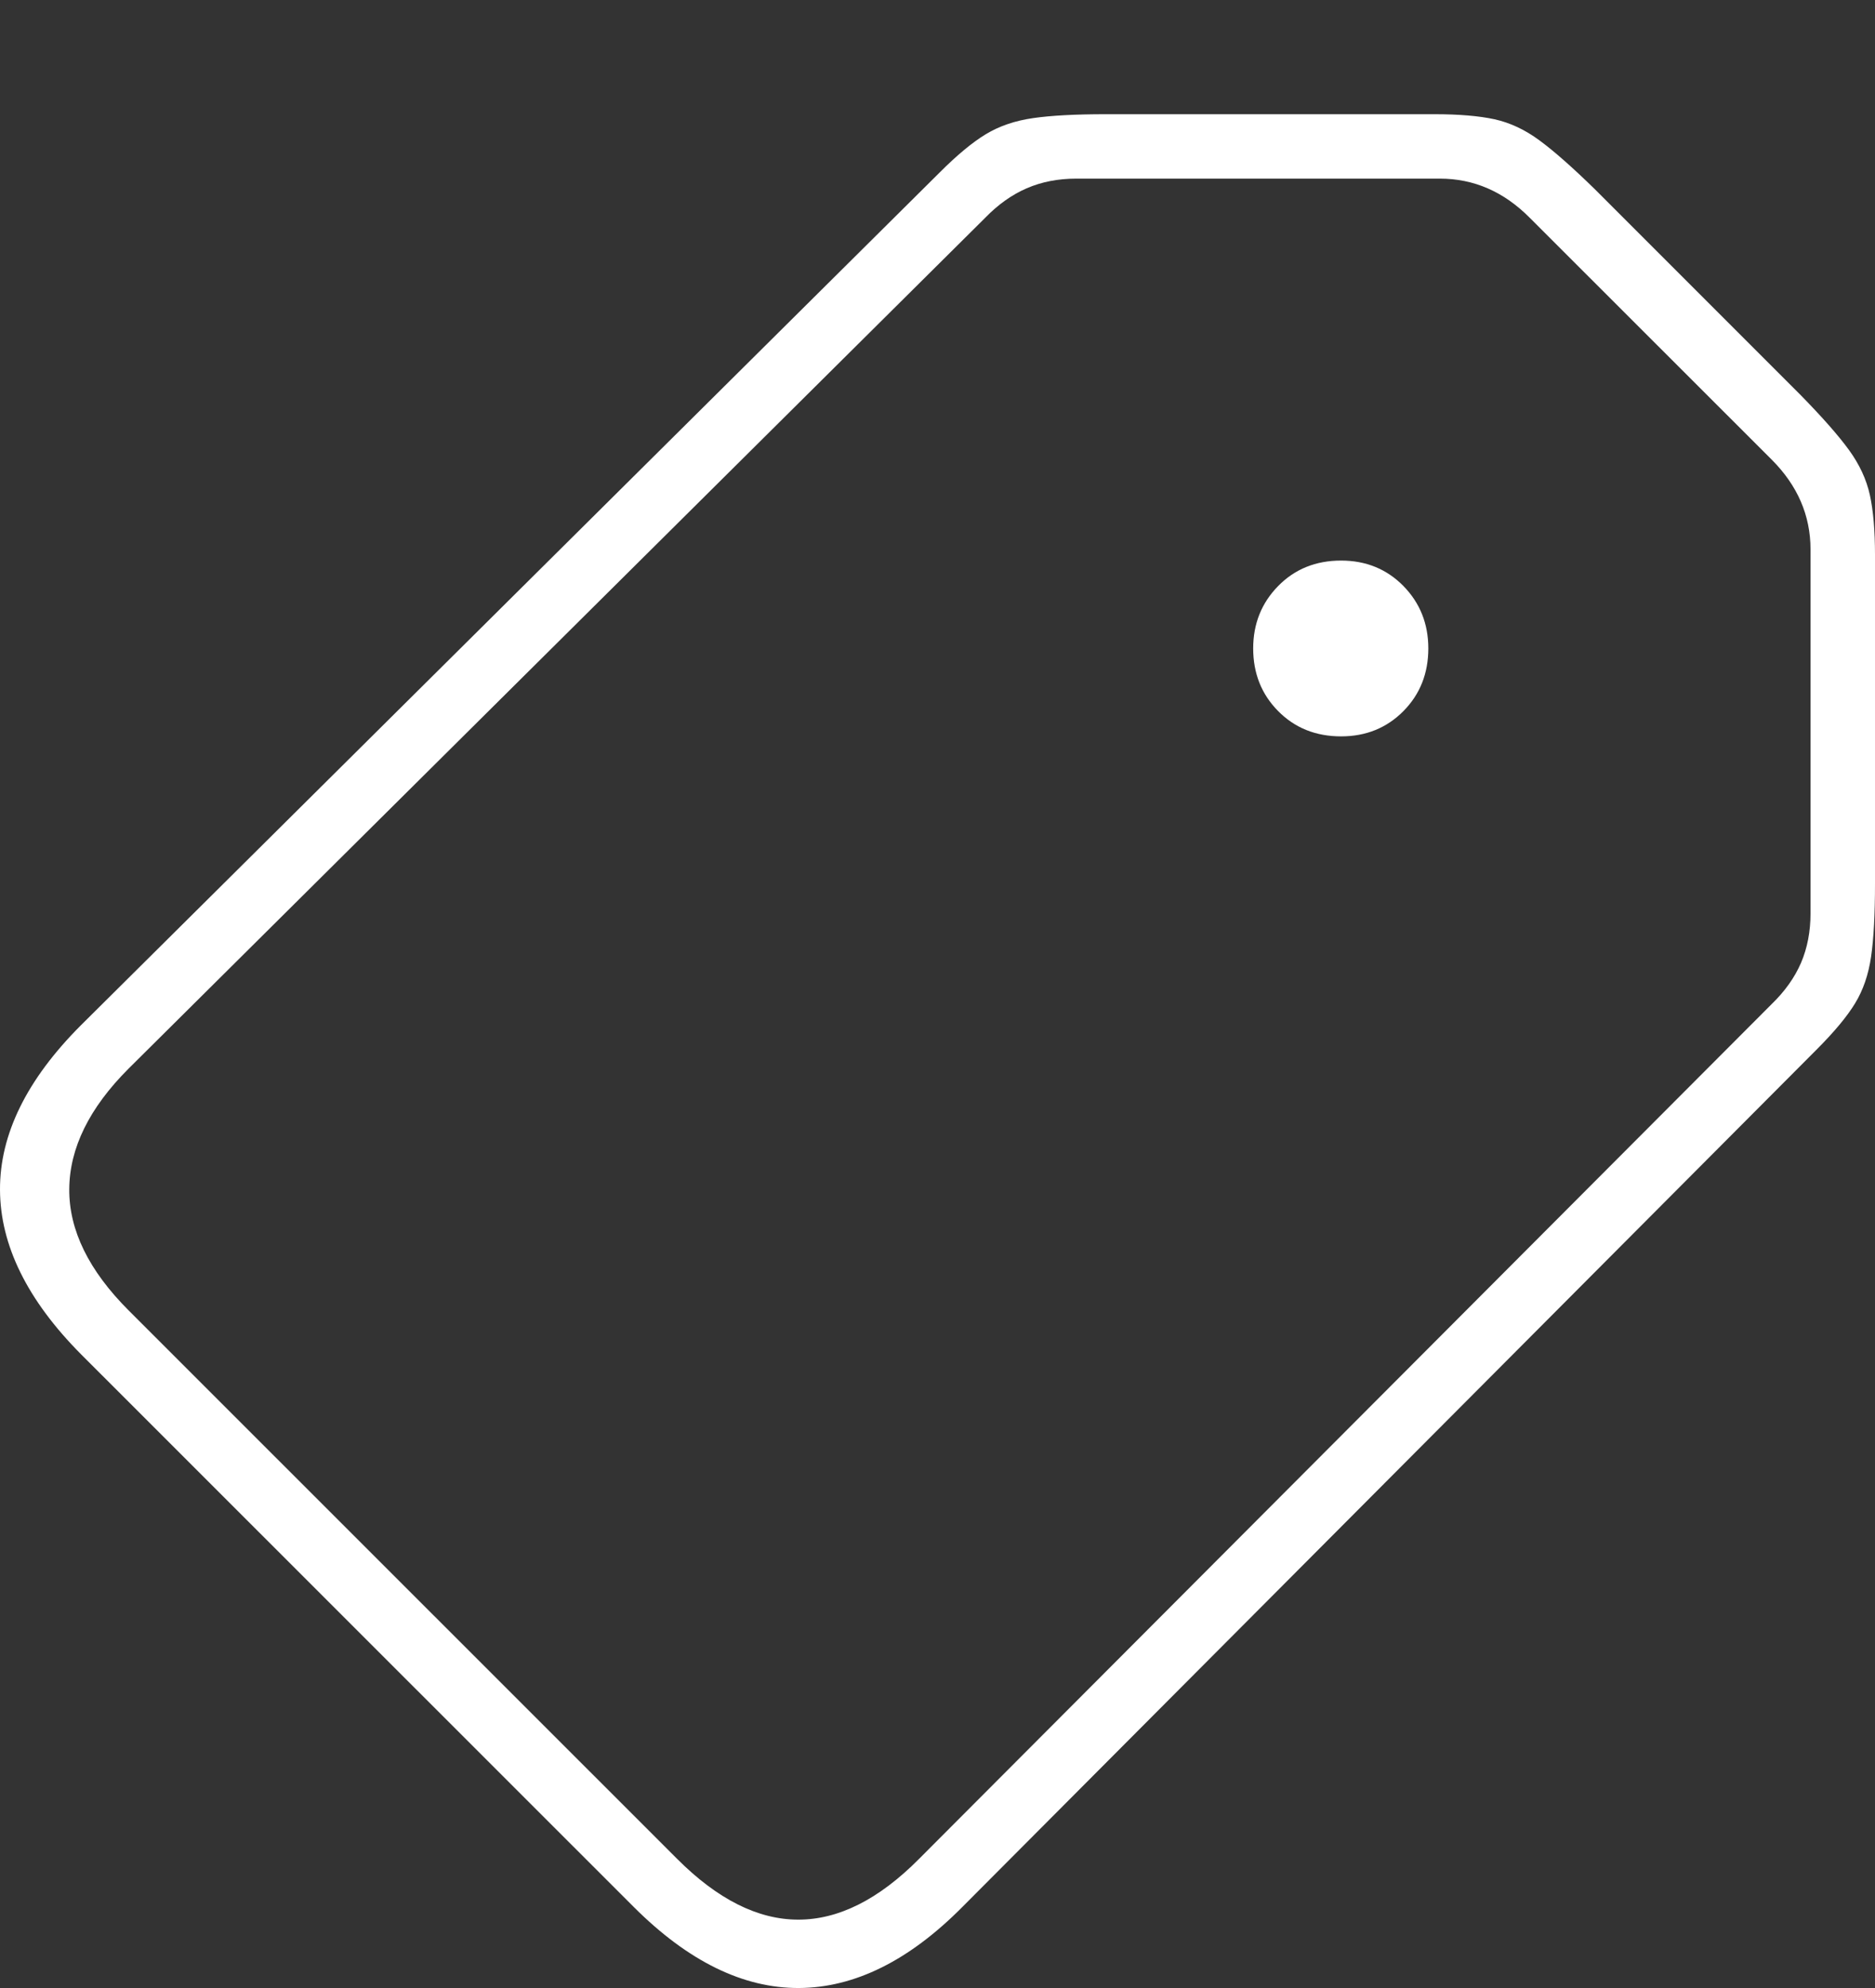 <?xml version="1.0" encoding="UTF-8"?>
<!--Generator: Apple Native CoreSVG 175-->
<!DOCTYPE svg
PUBLIC "-//W3C//DTD SVG 1.1//EN"
       "http://www.w3.org/Graphics/SVG/1.1/DTD/svg11.dtd">
<svg version="1.1" xmlns="http://www.w3.org/2000/svg" xmlns:xlink="http://www.w3.org/1999/xlink" width="21.198" height="22.47">
 <rect width="100%" height="100%" fill="#333333" stroke="none"/>
 <g>
  <rect height="22.47" opacity="0" width="21.198" x="0" y="0"/>
  <path d="M10.881 21.553L20.536 11.865Q20.837 11.564 20.973 11.34Q21.11 11.116 21.154 10.811Q21.198 10.507 21.198 9.989L21.198 6.271Q21.198 5.859 21.14 5.595Q21.082 5.331 20.903 5.085Q20.723 4.838 20.352 4.46L18.029 2.137Q17.651 1.768 17.405 1.587Q17.16 1.406 16.896 1.348Q16.632 1.291 16.22 1.291L12.499 1.291Q11.984 1.291 11.679 1.335Q11.373 1.379 11.145 1.517Q10.918 1.655 10.627 1.946L0.914 11.589Q-0.004 12.508 1.97865e-05 13.448Q0.004 14.389 0.917 15.308L7.169 21.558Q8.088 22.474 9.032 22.47Q9.977 22.465 10.881 21.553ZM10.389 21.012Q9.026 22.384 7.654 21.009L1.456 14.813Q0.778 14.136 0.783 13.44Q0.788 12.744 1.453 12.079L11.139 2.461Q11.356 2.237 11.608 2.128Q11.86 2.019 12.167 2.019L16.279 2.019Q16.855 2.019 17.294 2.461L20.03 5.195Q20.469 5.634 20.469 6.21L20.469 10.324Q20.469 10.631 20.362 10.882Q20.254 11.132 20.03 11.349ZM15.162 8.323Q15.583 8.323 15.866 8.038Q16.148 7.753 16.148 7.329Q16.148 6.911 15.866 6.623Q15.583 6.336 15.162 6.336Q14.733 6.336 14.451 6.623Q14.168 6.911 14.168 7.329Q14.168 7.753 14.451 8.038Q14.733 8.323 15.162 8.323Z" fill="#ffffff"/>
 </g>
</svg>
